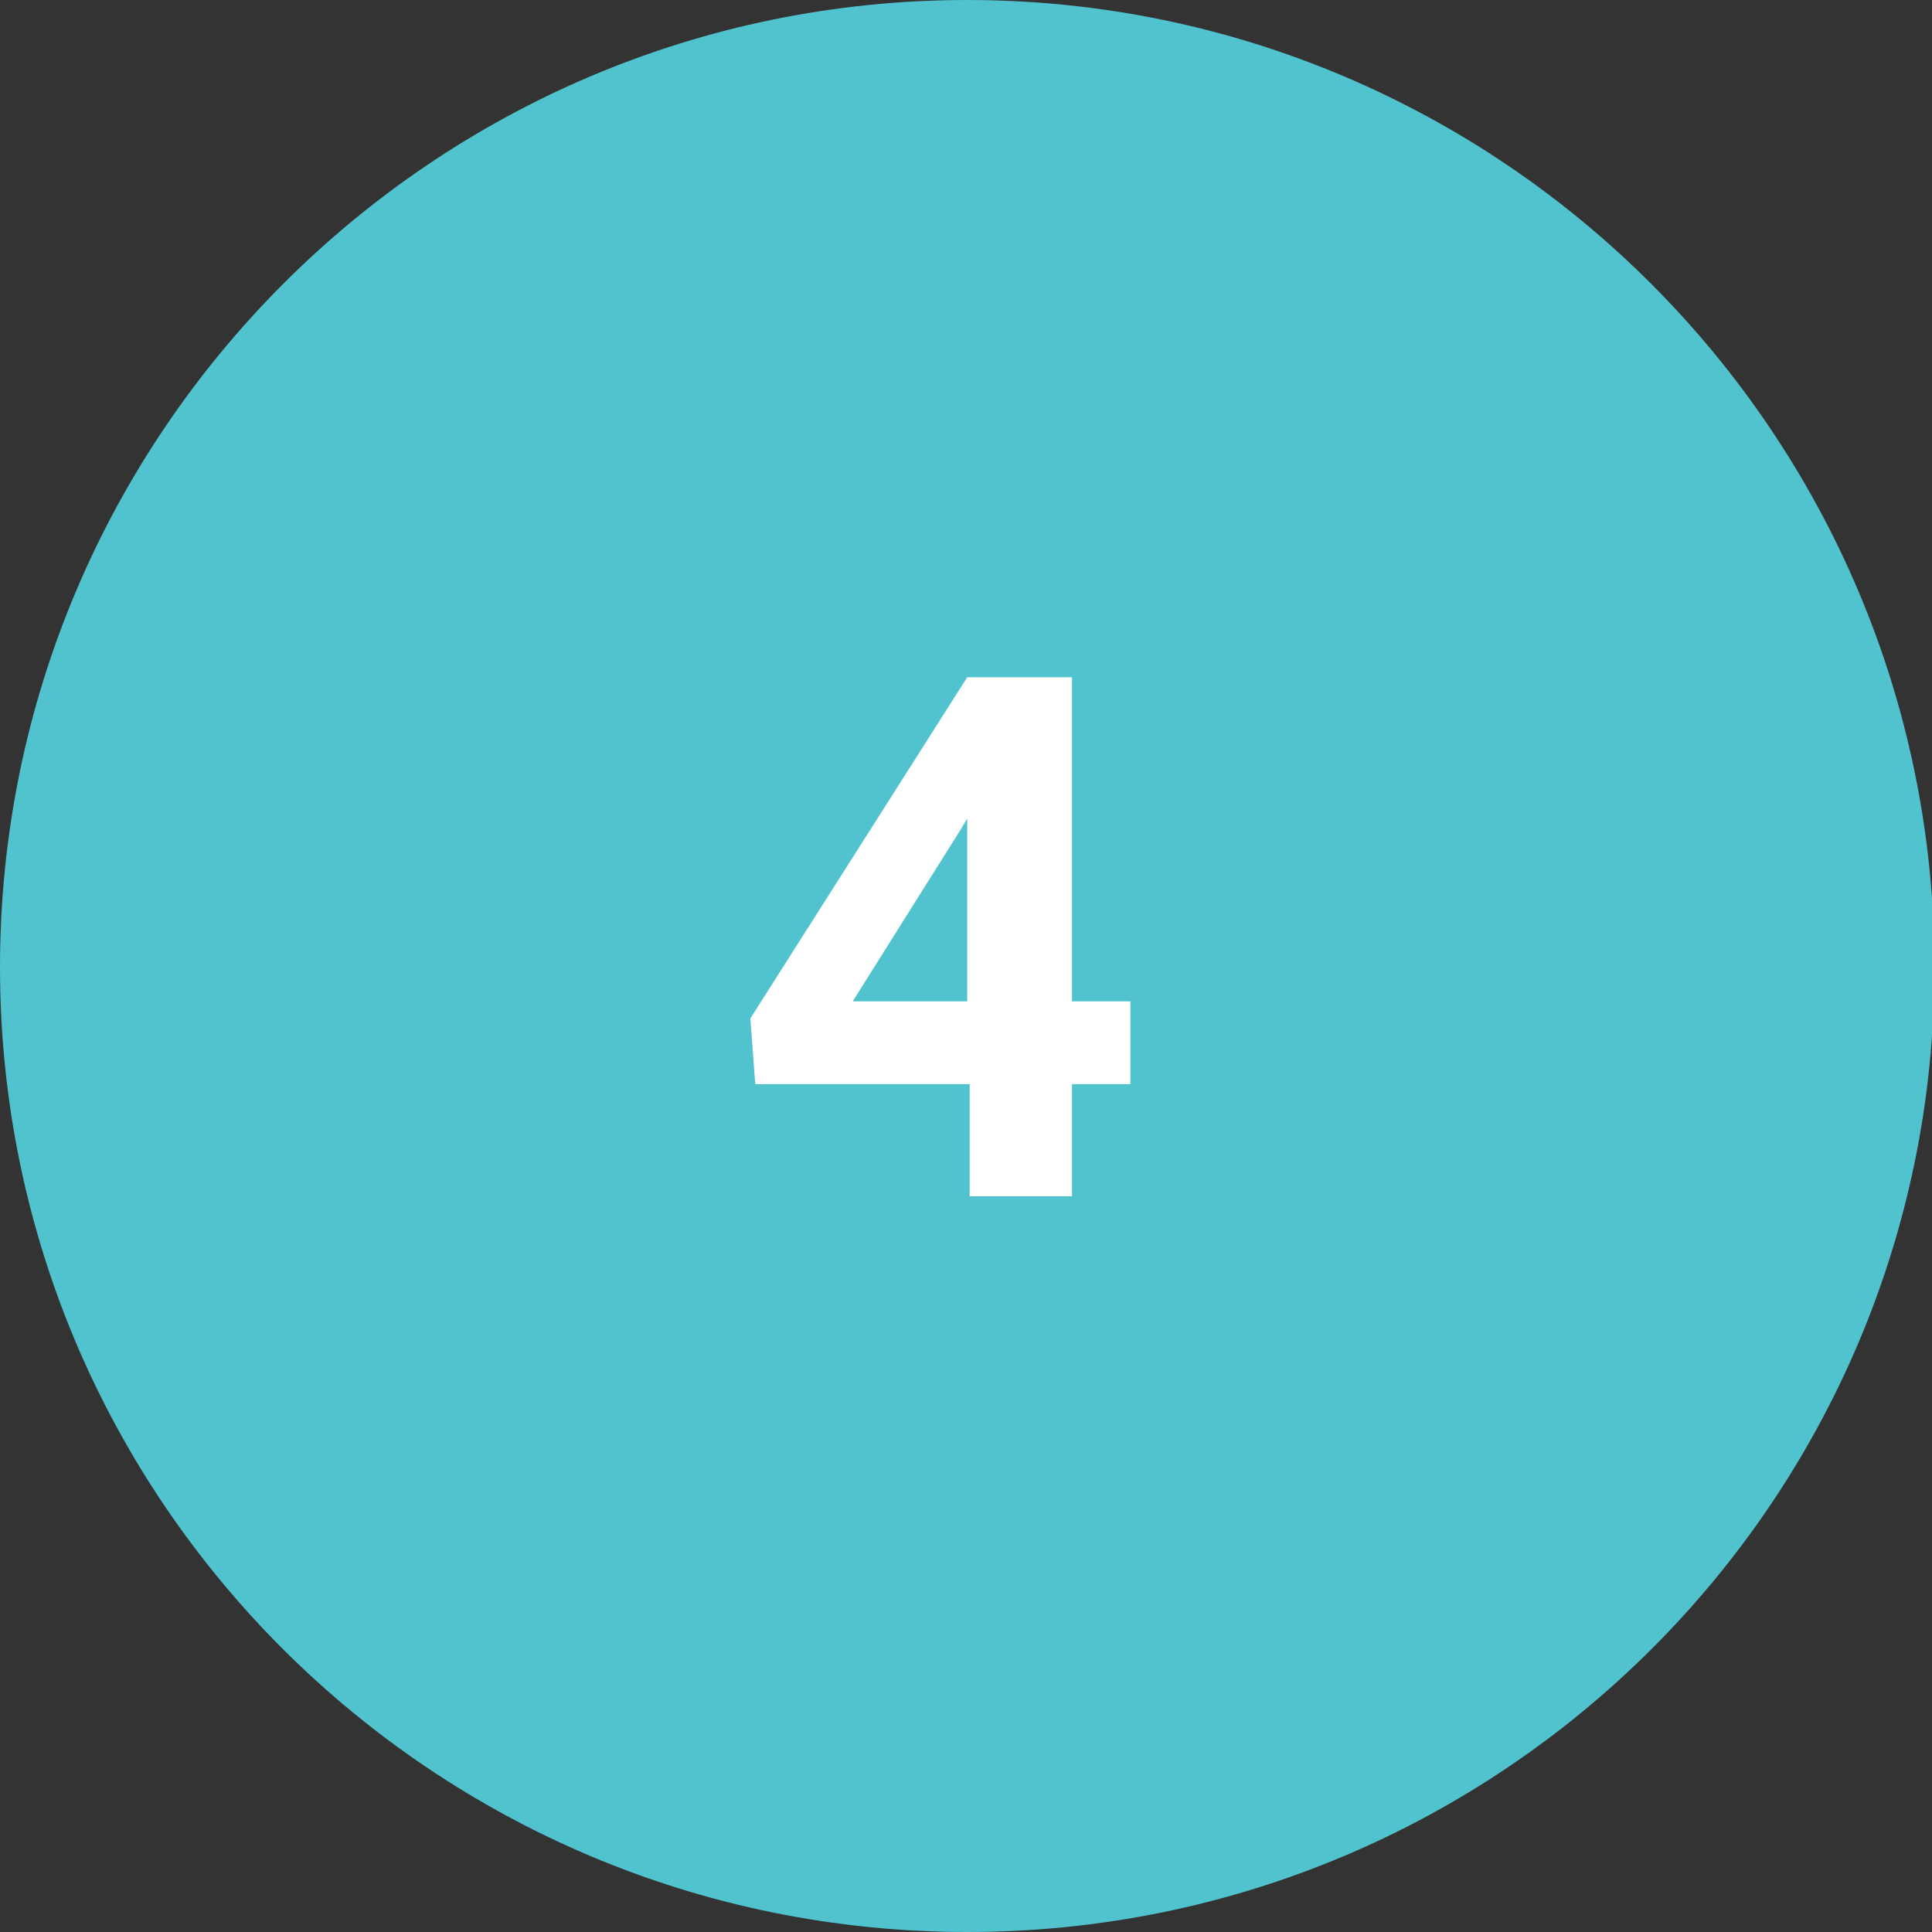 <?xml version="1.0" encoding="utf-8"?>
<!-- Generator: Adobe Illustrator 25.2.3, SVG Export Plug-In . SVG Version: 6.00 Build 0)  -->
<svg version="1.1" id="Capa_1" xmlns="http://www.w3.org/2000/svg" xmlns:xlink="http://www.w3.org/1999/xlink" x="0px" y="0px"
	 viewBox="0 0 79.3 79.3" style="enable-background:new 0 0 79.3 79.3;" xml:space="preserve">
<rect x="0" y="0" width="79.3" height="79.3" fill="#333333" stroke="none"/>
<style type="text/css">
	.st0{fill:#51C3CE;}
	.st1{enable-background:new    ;}
	.st2{fill:#FFFFFF;}
</style>
<g transform="translate(0 0)">
	<path class="st0" d="M39.7,0c21.9,0,39.7,17.8,39.7,39.7S61.6,79.3,39.7,79.3S0,61.6,0,39.7C0,17.8,17.8,0,39.7,0
		C39.7,0,39.7,0,39.7,0z"/>
	<g class="st1">
		<path class="st2" d="M44,41.1h2.4v3.4H44v4.6h-4.2v-4.6H31l-0.2-2.7l8.9-14H44V41.1z M35,41.1h4.7v-7.5l-0.3,0.5L35,41.1z"/>
	</g>
</g>
</svg>
